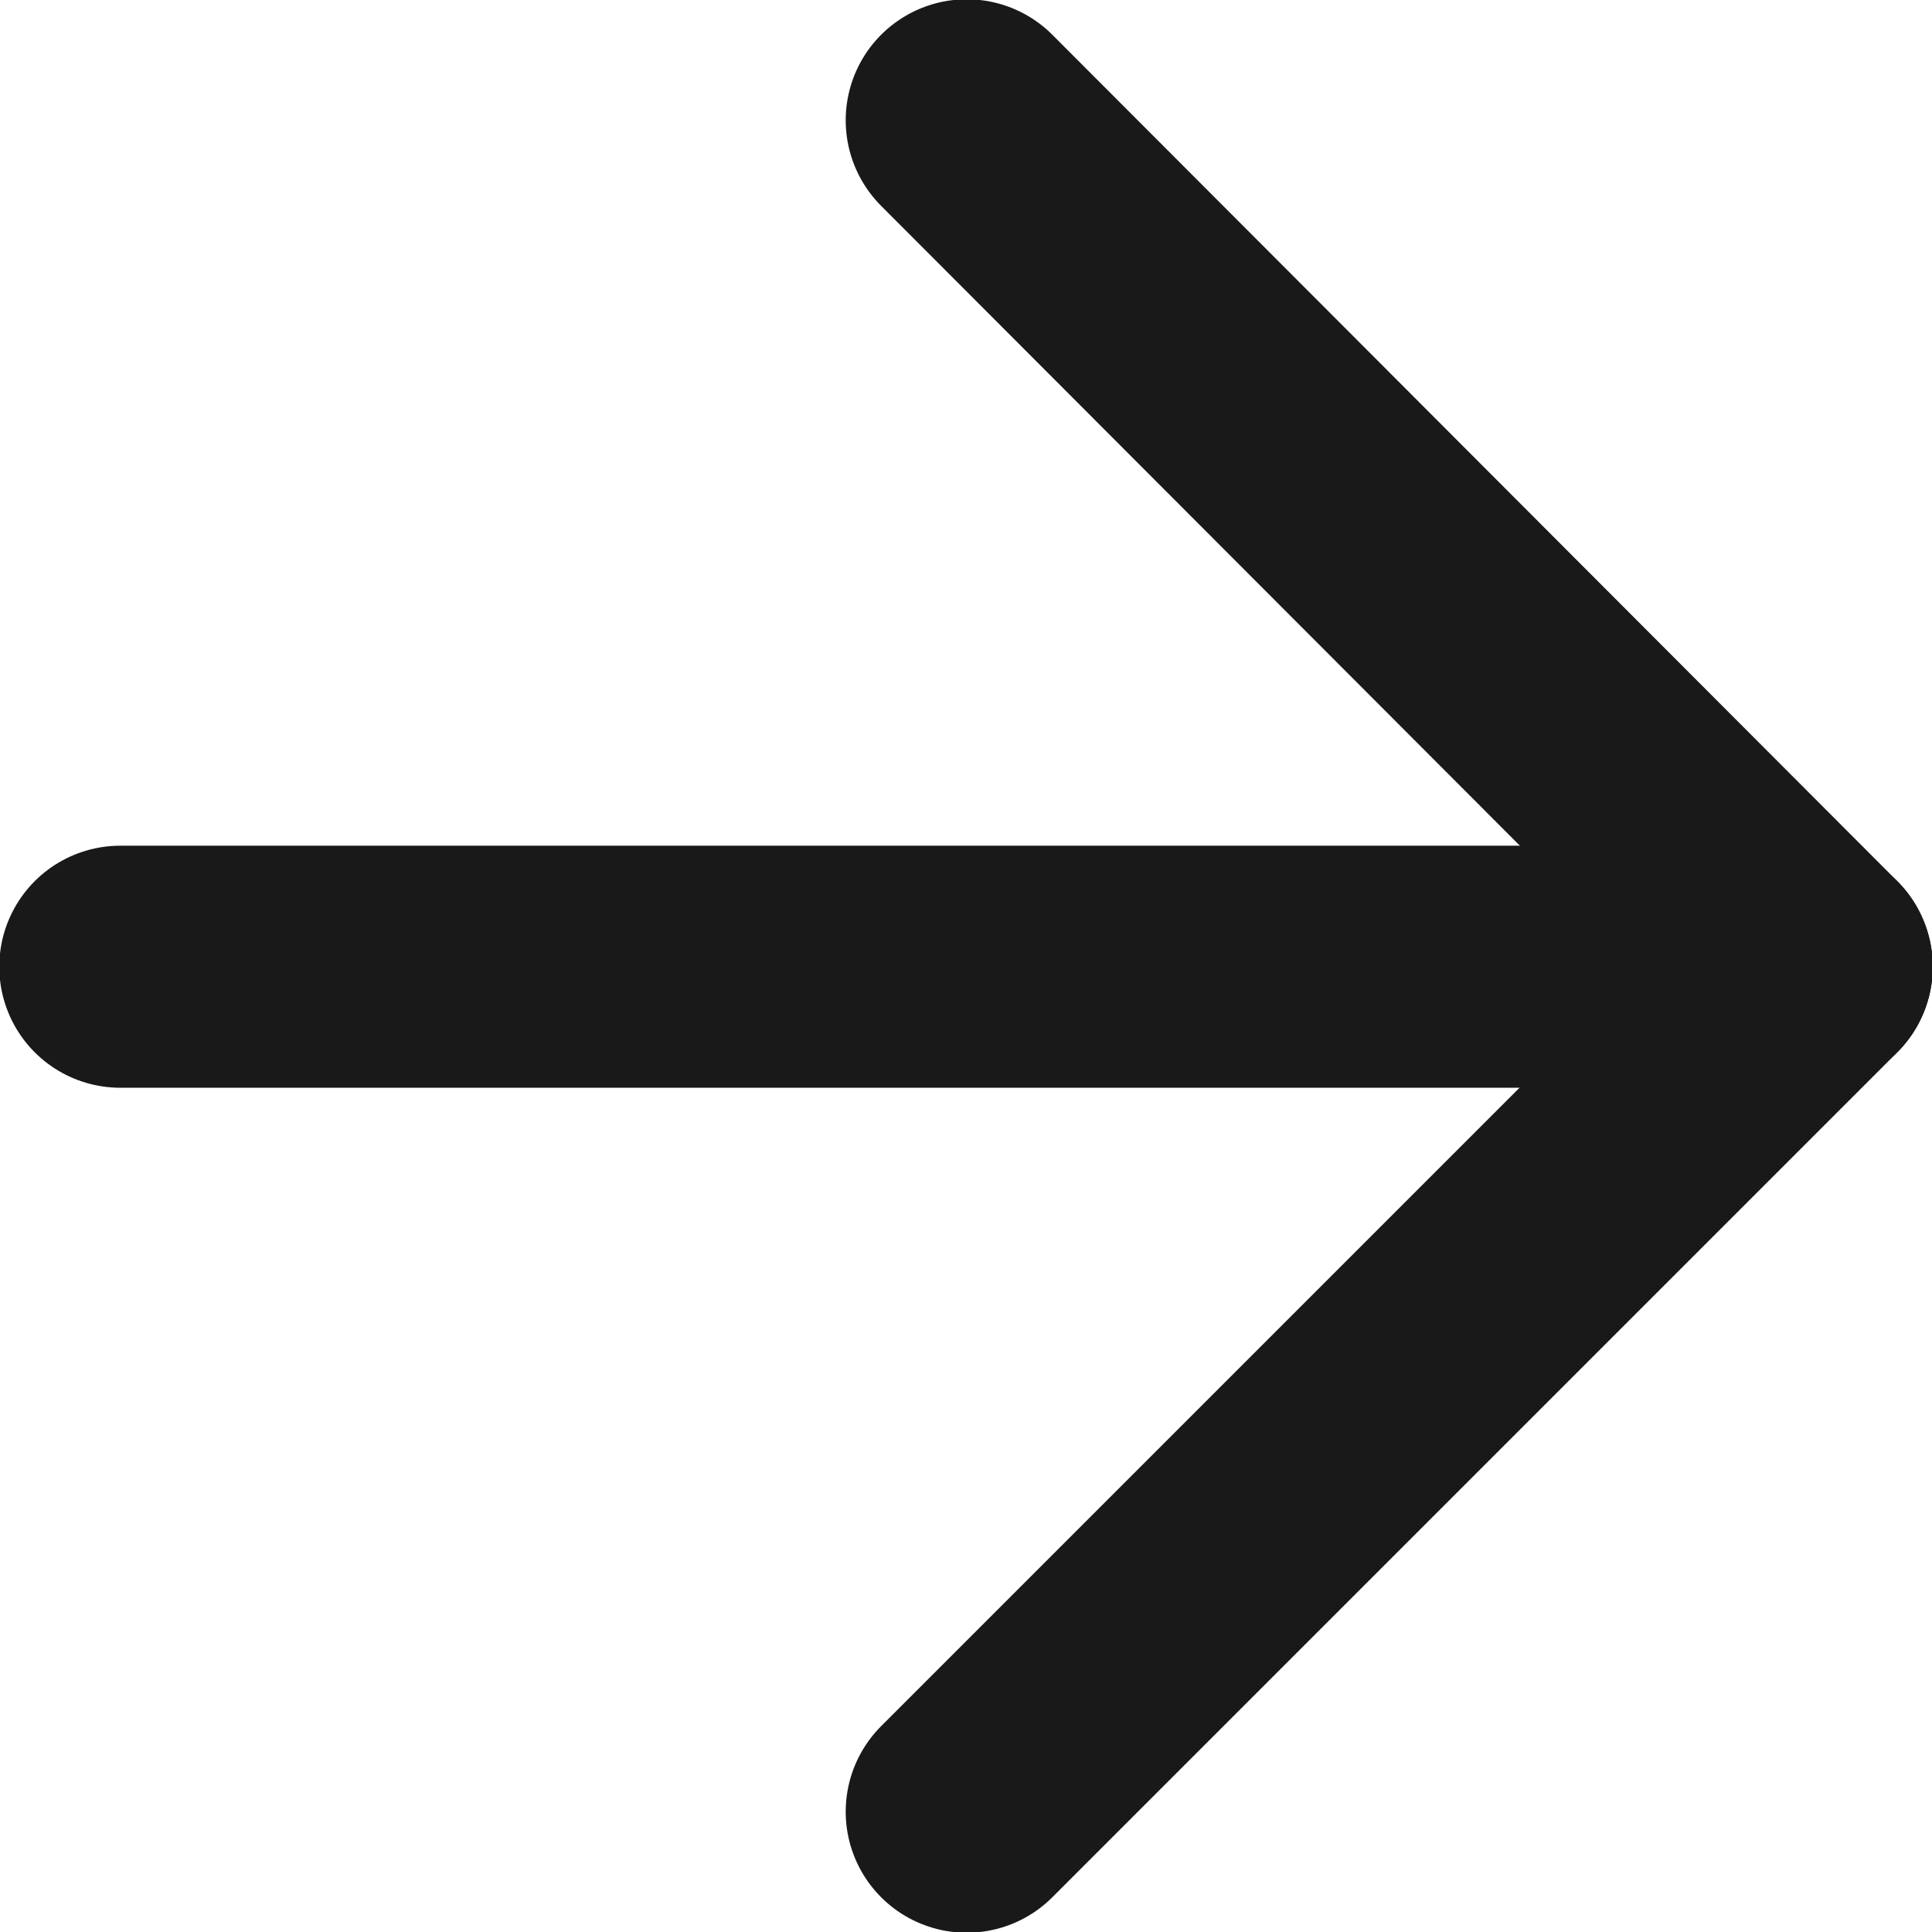 <svg id="Layer_1" data-name="Layer 1" xmlns="http://www.w3.org/2000/svg" viewBox="0 0 13.33 13.33"><defs><style>.cls-1{fill:#fff;fill-opacity:0;}.cls-2{fill:none;stroke:#191919;stroke-linecap:round;stroke-linejoin:round;stroke-width:1.67px;}</style></defs><rect id="Area" class="cls-1" x="-6.83" y="-5.98" width="27" height="25"/><g id="Icon"><g id="Icon-2"><line id="Line" class="cls-2" x1="0.83" y1="6.67" x2="12.5" y2="6.67"/><path id="Path" class="cls-2" d="M6.67.83,12.5,6.67,6.67,12.5"/></g></g></svg>